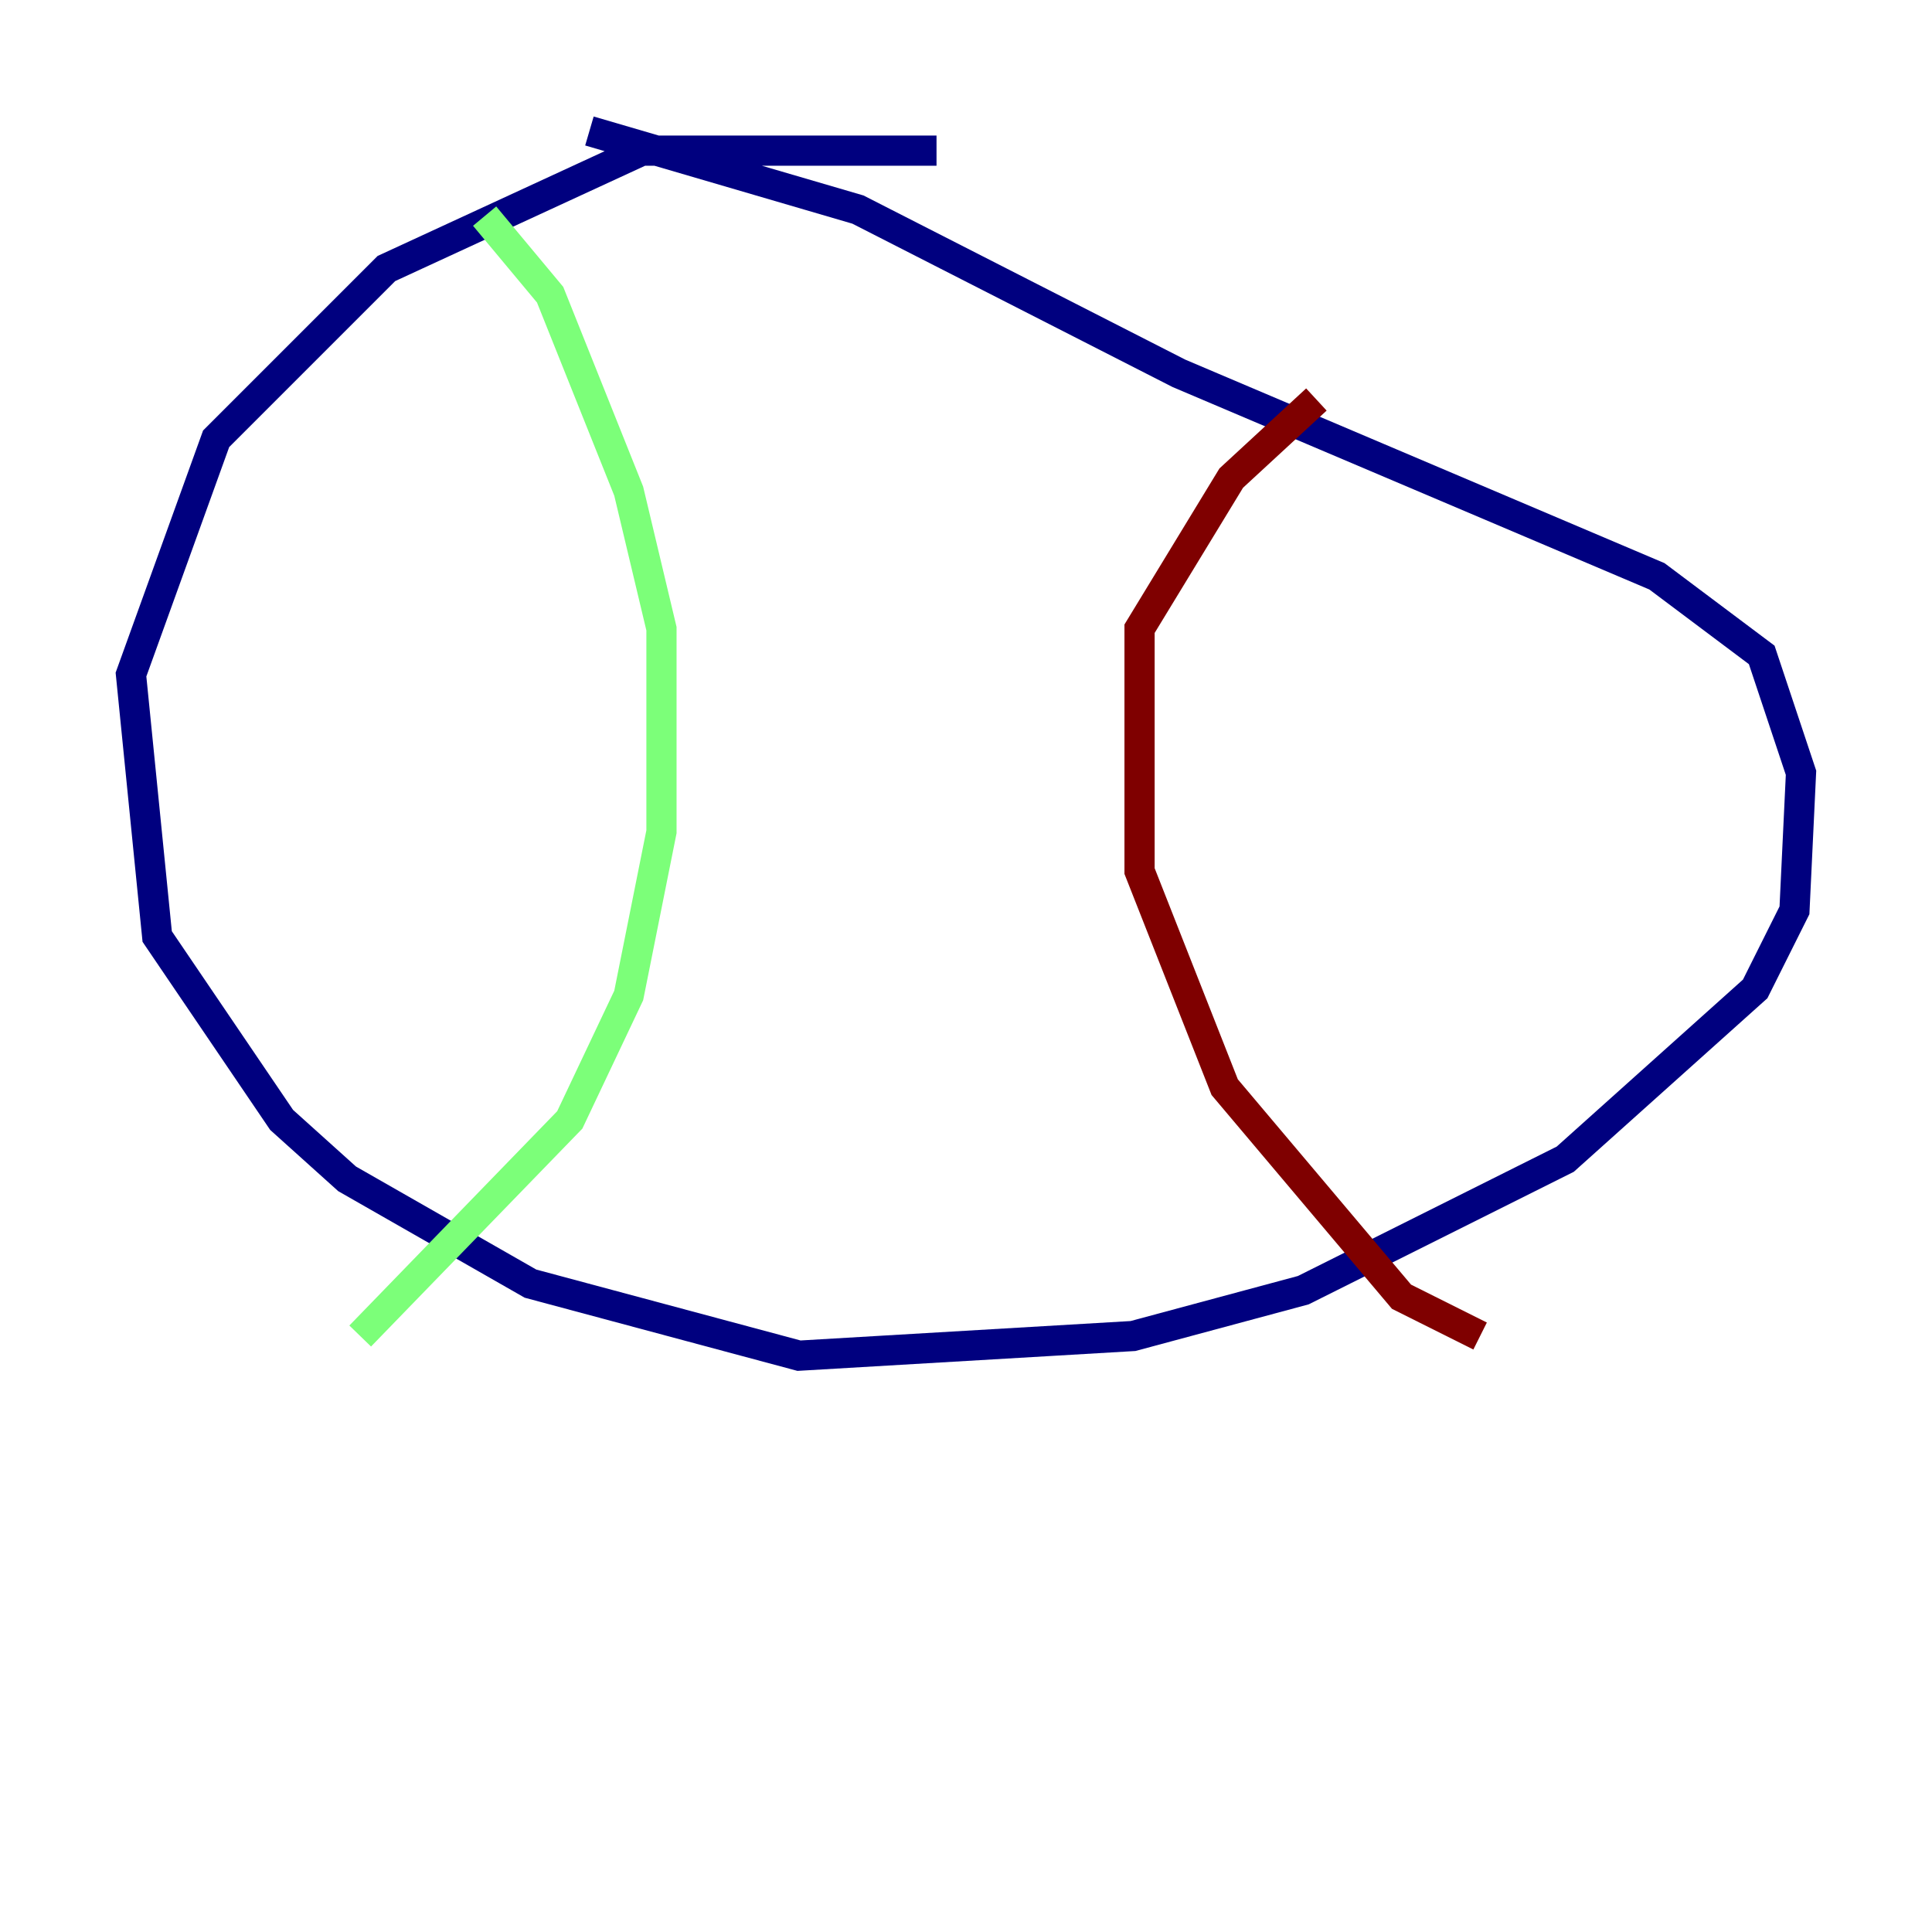 <?xml version="1.0" encoding="utf-8" ?>
<svg baseProfile="tiny" height="128" version="1.2" viewBox="0,0,128,128" width="128" xmlns="http://www.w3.org/2000/svg" xmlns:ev="http://www.w3.org/2001/xml-events" xmlns:xlink="http://www.w3.org/1999/xlink"><defs /><polyline fill="none" points="62.047,9.98 42.522,9.98 25.6,17.79 14.319,29.071 8.678,44.691 10.414,62.047 18.658,74.197 22.997,78.102 35.146,85.044 52.936,89.817 75.064,88.515 86.346,85.478 103.702,76.8 116.285,65.519 118.888,60.312 119.322,51.2 116.719,43.39 109.776,38.183 78.102,24.732 56.841,13.885 39.051,8.678" stroke="#00007f" stroke-width="2" /><polyline fill="none" points="32.108,14.319 36.447,19.525 41.654,32.542 43.824,41.654 43.824,55.105 41.654,65.953 37.749,74.197 23.864,88.515" stroke="#7cff79" stroke-width="2" /><polyline fill="none" points="87.214,26.468 81.573,31.675 75.498,41.654 75.498,57.709 81.139,72.027 92.854,85.912 98.061,88.515" stroke="#7f0000" stroke-width="2" /></svg>